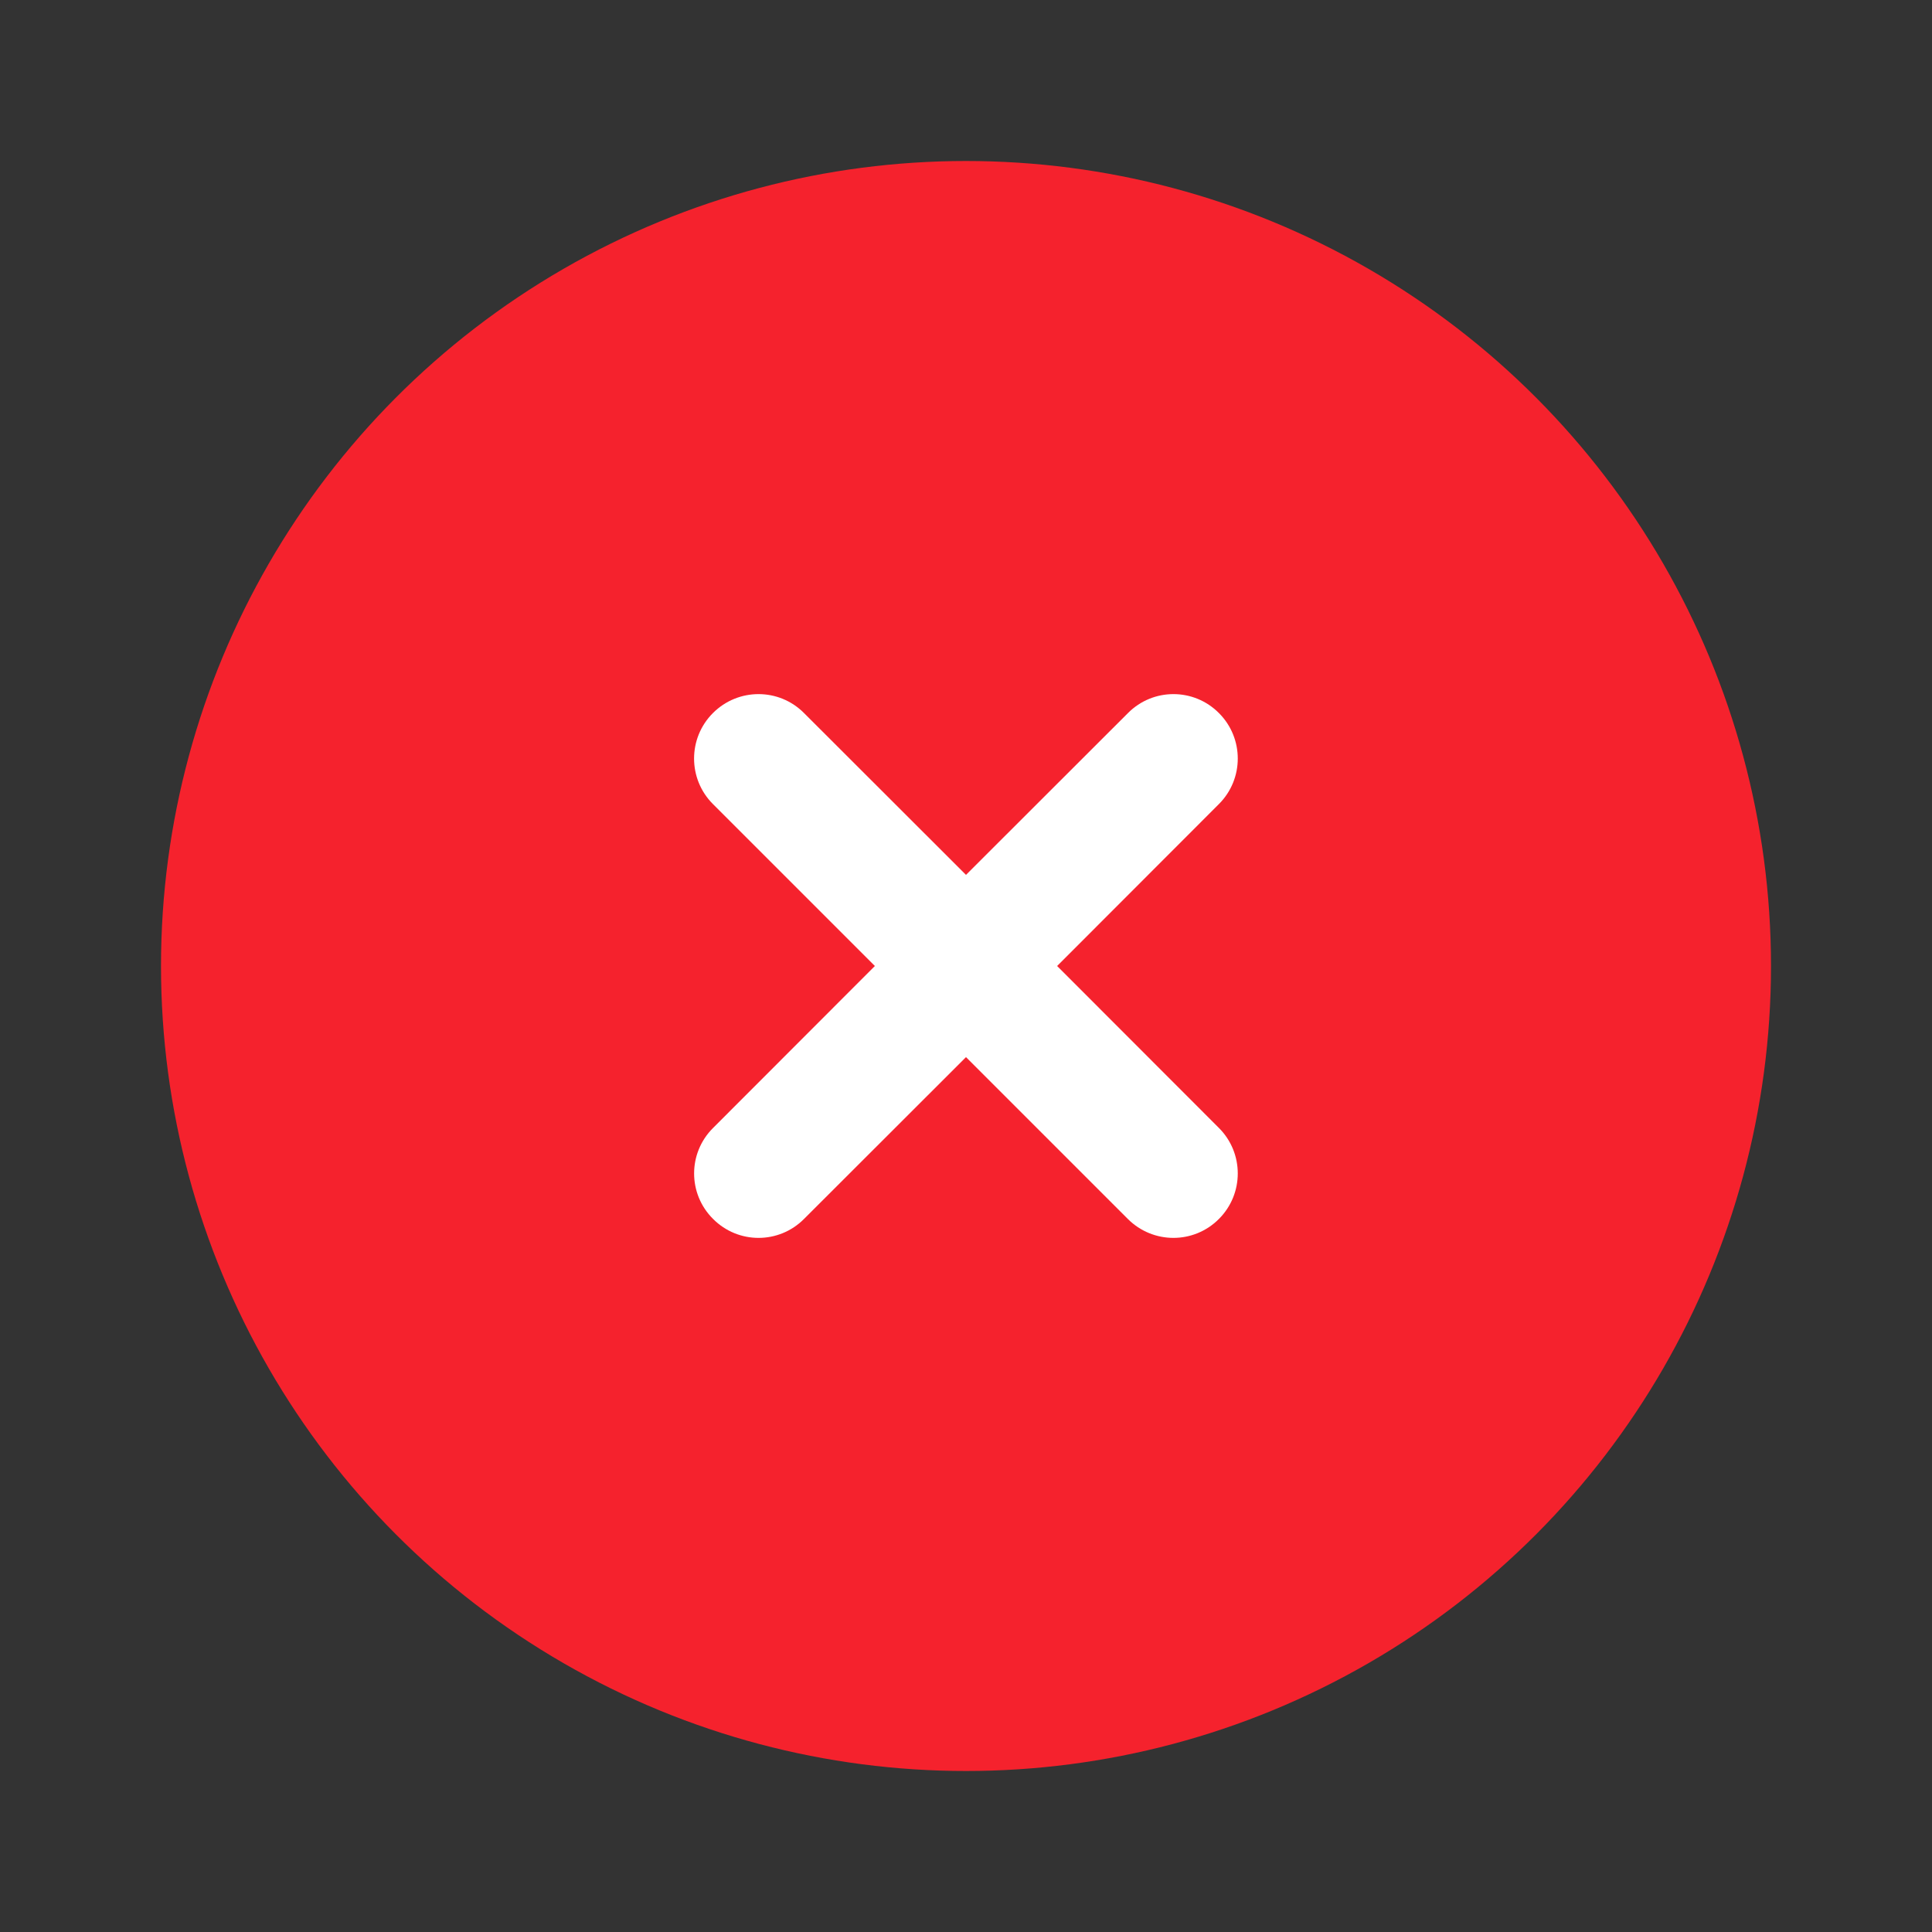 <svg xmlns="http://www.w3.org/2000/svg" width="12" height="12" viewBox="0 0 12 12" fill="none">
    <rect x="0" y="0" width="12" height="12" fill="#333333" stroke="none"/>
    <circle cx="6" cy="6" r="5" fill="#F5222D"/>
    <path fill-rule="evenodd" clip-rule="evenodd" d="M7.005 7.571C7.162 7.728 7.415 7.728 7.571 7.571C7.727 7.415 7.727 7.162 7.571 7.006L6.566 6L7.571 4.994C7.727 4.838 7.727 4.585 7.571 4.429C7.415 4.272 7.162 4.272 7.006 4.429L6 5.434L4.994 4.429C4.838 4.272 4.585 4.272 4.428 4.429C4.272 4.585 4.272 4.838 4.428 4.994L5.434 6L4.429 7.006C4.272 7.162 4.272 7.415 4.429 7.571C4.585 7.728 4.838 7.728 4.994 7.571L6 6.566L7.005 7.571Z" fill="white"/>
</svg>
